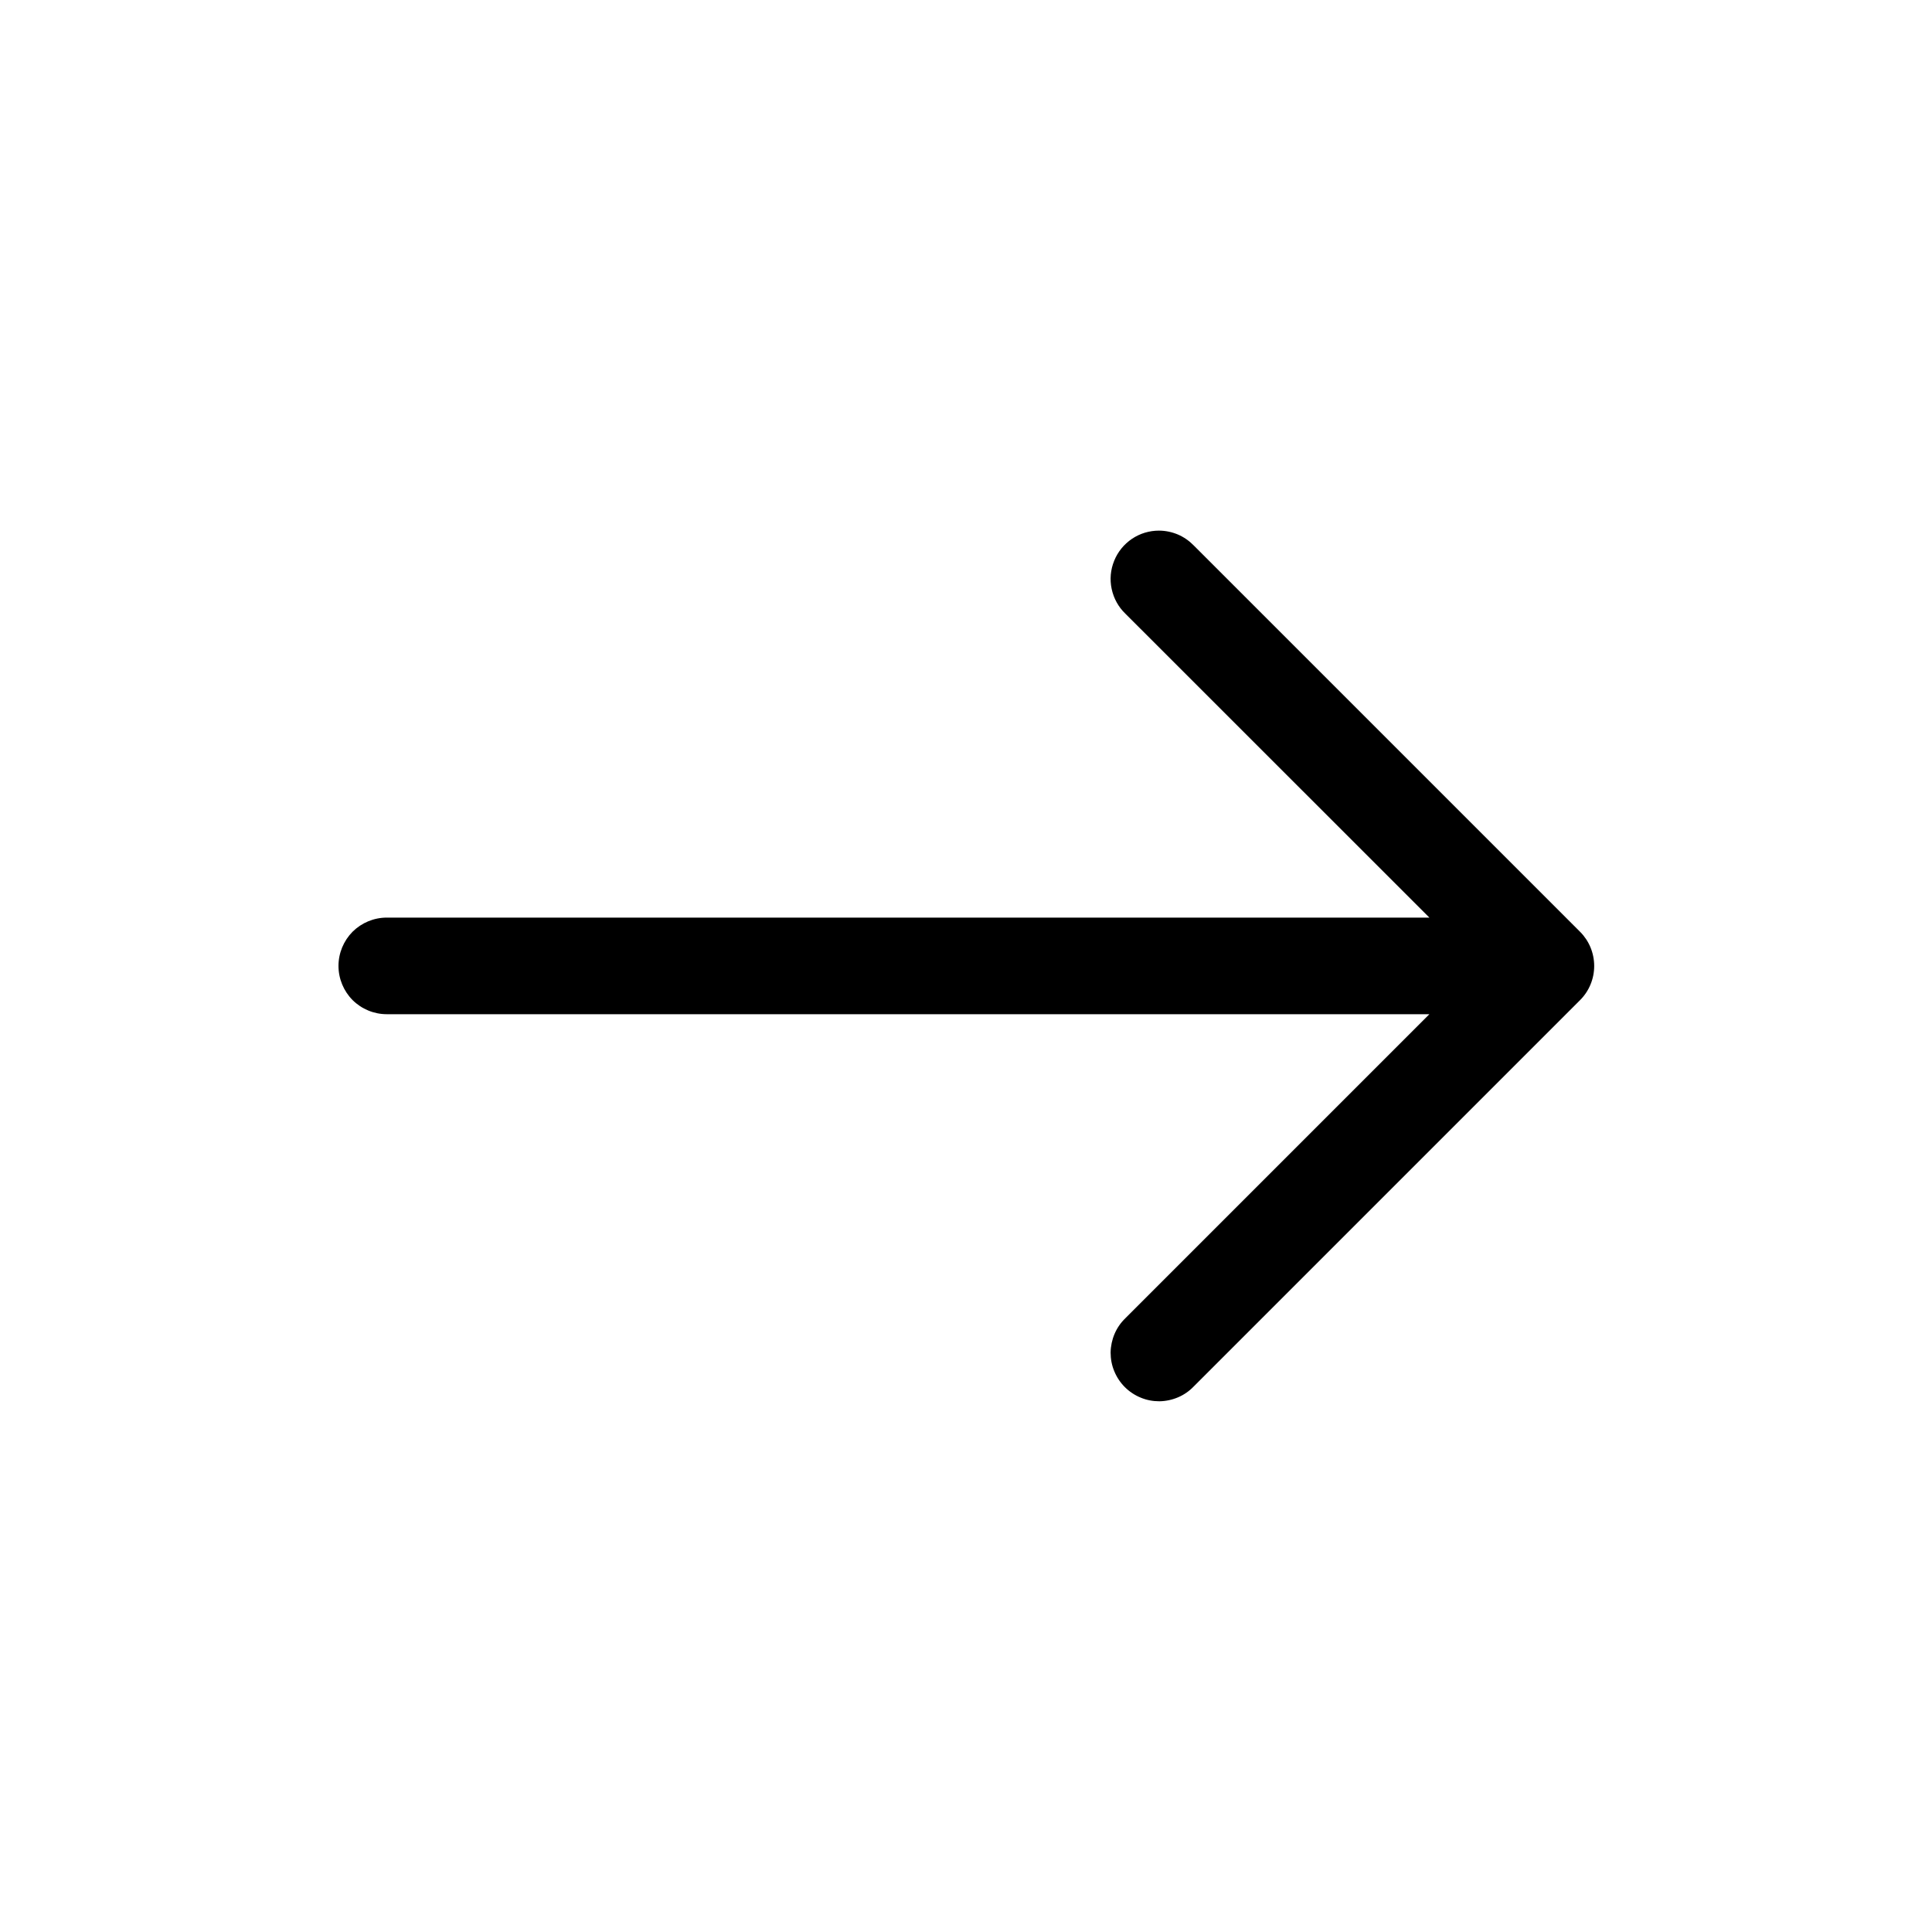 <svg width="20" height="20" viewBox="0 0 20 20" fill="none" xmlns="http://www.w3.org/2000/svg">
<path d="M11.998 5.493C11.898 5.493 11.801 5.522 11.718 5.578C11.635 5.634 11.571 5.713 11.534 5.805C11.496 5.898 11.487 5.999 11.508 6.097C11.529 6.195 11.578 6.284 11.65 6.353L14.797 9.499H4.004C3.871 9.499 3.744 9.552 3.65 9.645C3.557 9.739 3.504 9.866 3.504 9.999C3.504 10.132 3.557 10.259 3.65 10.353C3.744 10.446 3.871 10.499 4.004 10.499H14.797L11.65 13.646C11.602 13.692 11.564 13.747 11.538 13.808C11.512 13.869 11.498 13.935 11.497 14.001C11.497 14.068 11.509 14.133 11.535 14.195C11.56 14.256 11.597 14.312 11.644 14.359C11.691 14.406 11.747 14.443 11.808 14.468C11.87 14.494 11.935 14.506 12.002 14.506C12.068 14.505 12.134 14.491 12.195 14.465C12.256 14.439 12.311 14.401 12.357 14.353L16.357 10.353C16.451 10.259 16.503 10.132 16.503 10C16.503 9.867 16.451 9.74 16.357 9.646L12.357 5.646C12.31 5.598 12.254 5.559 12.193 5.533C12.131 5.507 12.064 5.493 11.997 5.493H11.998Z" fill="currentColor"/>
</svg>
